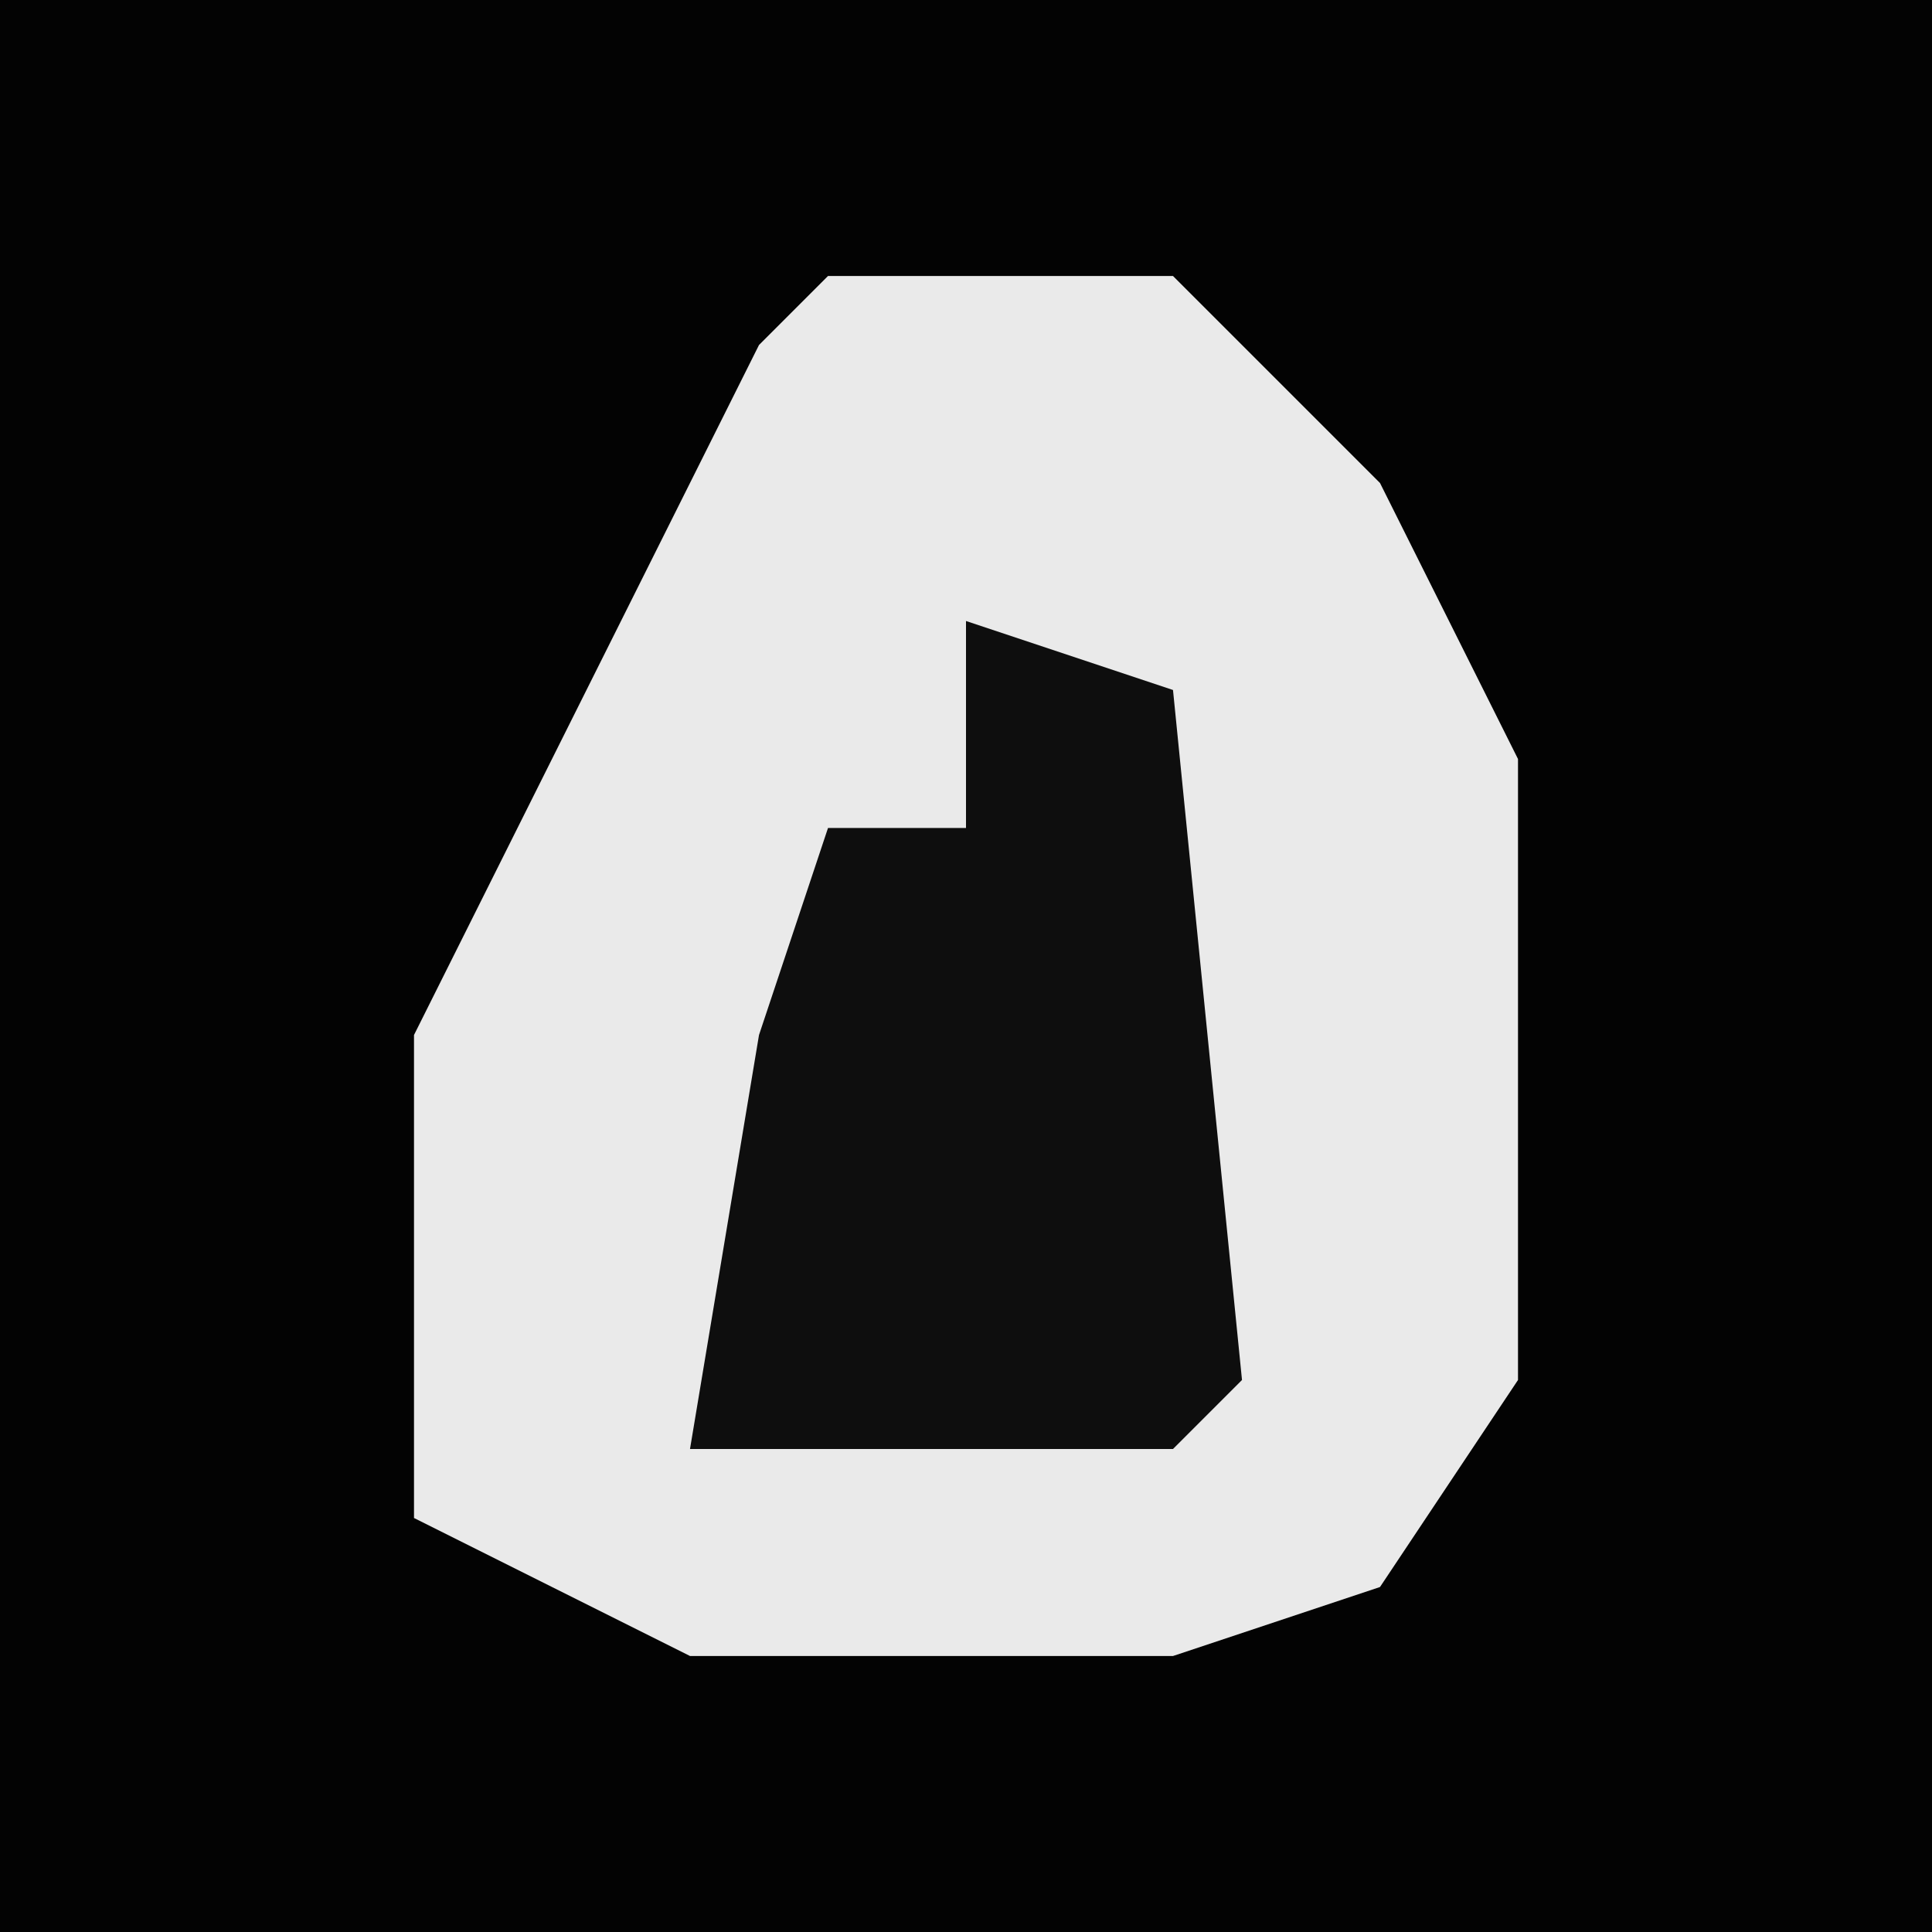 <?xml version="1.0" encoding="UTF-8"?>
<svg version="1.1" xmlns="http://www.w3.org/2000/svg" width="28" height="28">
<path d="M0,0 L28,0 L28,28 L0,28 Z " fill="#030303" transform="translate(0,0)"/>
<path d="M0,0 L5,0 L8,3 L10,7 L10,16 L8,19 L5,20 L-2,20 L-6,18 L-6,11 L-1,1 Z " fill="#EAEAEA" transform="translate(12,4)"/>
<path d="M0,0 L3,1 L4,11 L3,12 L-4,12 L-3,6 L-2,3 L0,3 Z " fill="#0E0E0E" transform="translate(14,9)"/>
</svg>
